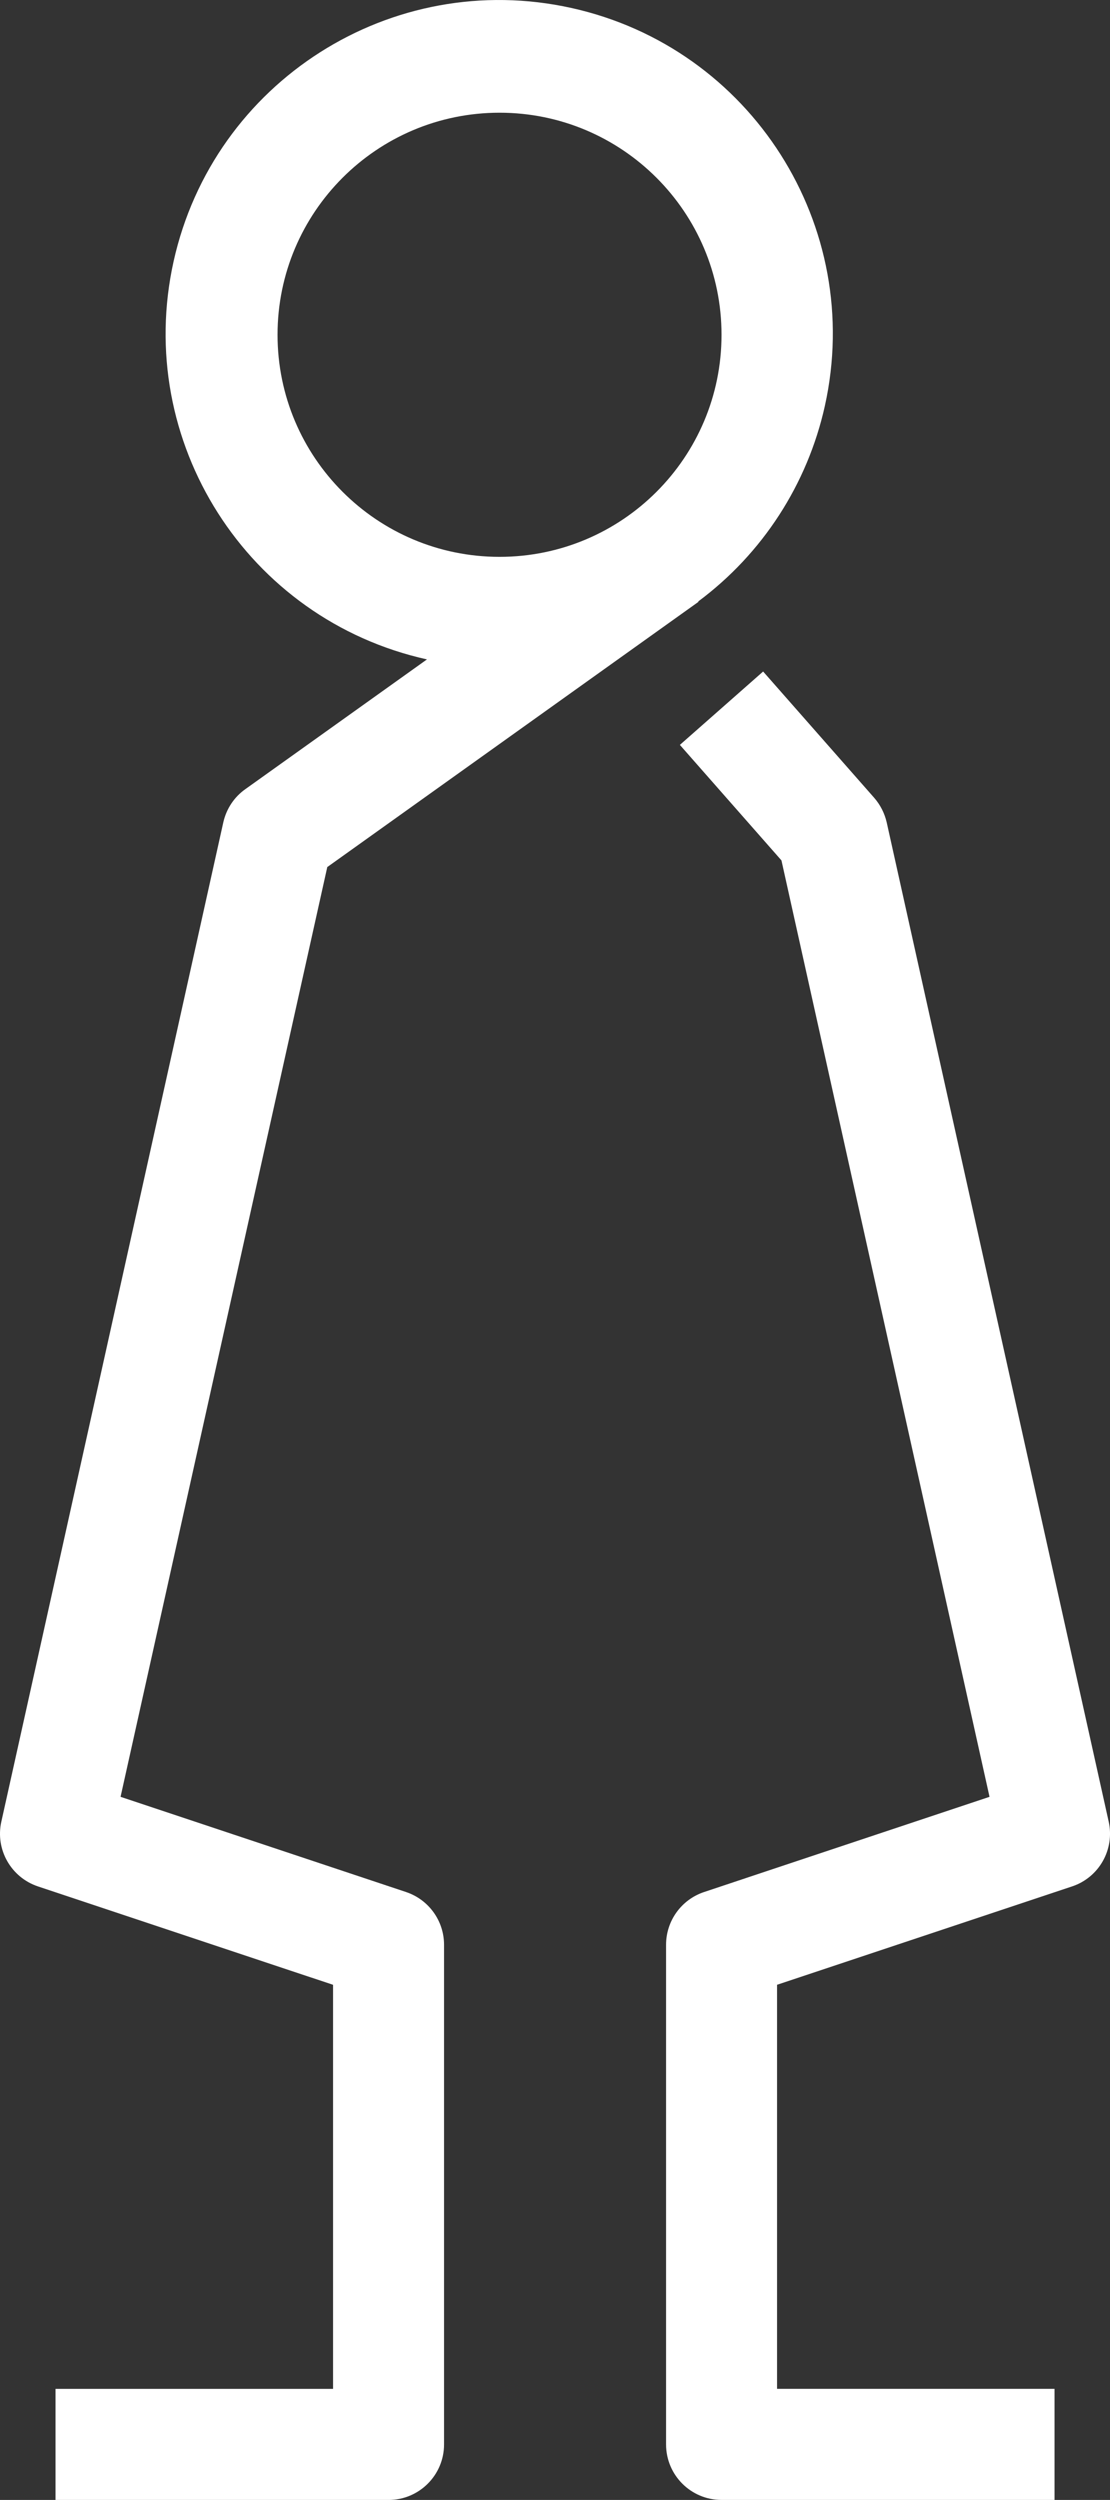 <svg version="1.1" id="图层_1" x="0px" y="0px" width="38.026px" height="85.617px" viewBox="0 0 38.026 85.617" enable-background="new 0 0 38.026 85.617" xml:space="preserve" xmlns="http://www.w3.org/2000/svg" xmlns:xlink="http://www.w3.org/1999/xlink" xmlns:xml="http://www.w3.org/XML/1998/namespace">
  <rect x="0" y="0" width="38.026" height="85.617" fill="#333333" stroke="none"/>
  <path fill="#FFFFFF" d="M19.579,0.274C13.418-1.093,7.316,2.792,5.947,8.952c-1.367,6.162,2.518,12.264,8.68,13.631l-6.217,4.44
	c-0.387,0.271-0.656,0.679-0.76,1.141L0.046,62.388c-0.213,0.953,0.331,1.909,1.256,2.218l10.108,3.369v13.839H1.902v3.804h11.408
	c1.049,0,1.902-0.852,1.902-1.901V66.604c0-0.82-0.525-1.546-1.301-1.806l-9.781-3.261l7.082-31.842l12.716-9.084l-0.009-0.012
	c2.203-1.638,3.742-4.015,4.338-6.694C29.625,7.744,25.74,1.641,19.579,0.274z M17.113,19.071c-4.199,0-7.605-3.405-7.605-7.606
	c0-4.2,3.406-7.605,7.605-7.605c4.2,0,7.605,3.405,7.605,7.605C24.719,15.666,21.314,19.071,17.113,19.071z M36.728,64.605
	L26.62,67.974v13.839h9.506v3.804H24.719c-1.051,0-1.901-0.852-1.901-1.901V66.604c0-0.82,0.524-1.546,1.301-1.806l9.78-3.261
	l-7.128-32.07l-3.48-3.956l2.852-2.513l3.802,4.322c0.212,0.242,0.359,0.532,0.431,0.844l7.605,34.223
	C38.192,63.34,37.652,64.297,36.728,64.605z" class="color c1"/>
</svg>